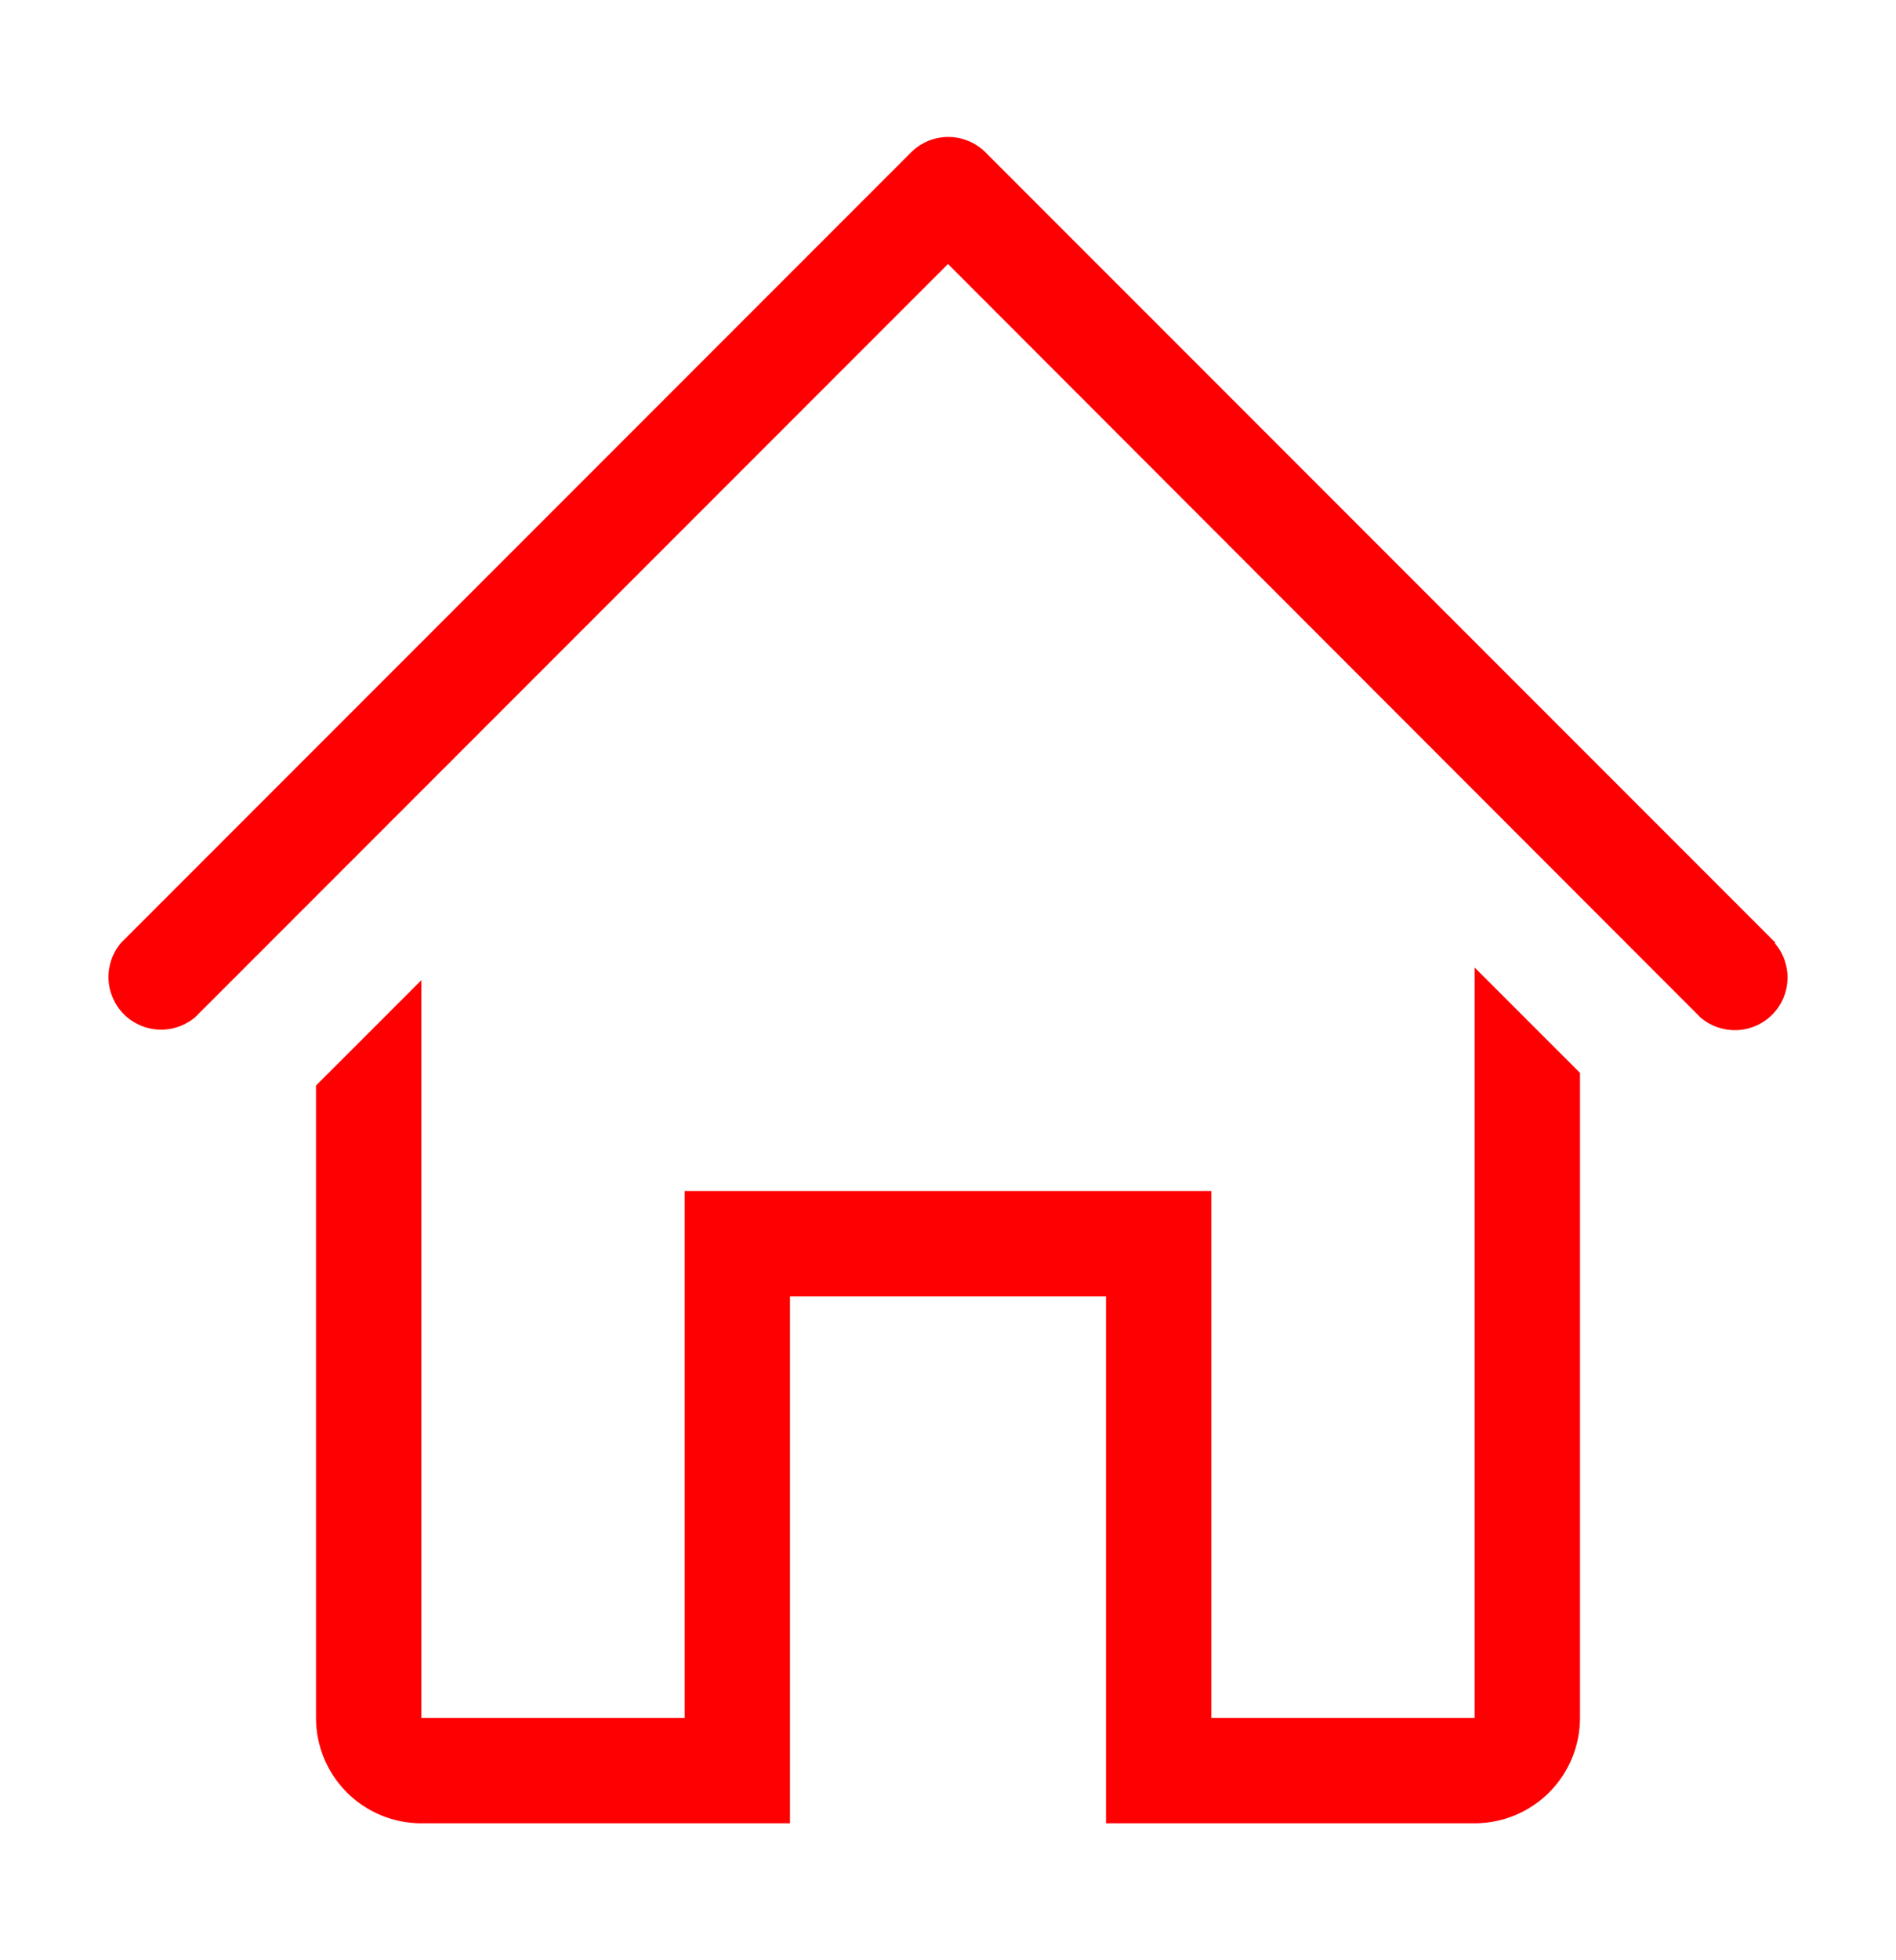 <svg width="30" height="31" viewBox="0 0 30 31" fill="none" xmlns="http://www.w3.org/2000/svg">
<g clip-path="url(#clip0_451_1326)">
<path d="M28.092 14.908L15.592 2.408C15.436 2.253 15.224 2.166 15.004 2.166C14.784 2.166 14.573 2.253 14.417 2.408L1.917 14.908C1.78 15.068 1.709 15.273 1.717 15.483C1.725 15.692 1.812 15.891 1.96 16.04C2.109 16.188 2.308 16.275 2.517 16.283C2.727 16.291 2.932 16.22 3.092 16.083L15 4.175L26.908 16.092C27.068 16.228 27.273 16.299 27.483 16.291C27.692 16.283 27.891 16.196 28.04 16.048C28.188 15.9 28.275 15.701 28.283 15.491C28.291 15.281 28.22 15.076 28.083 14.917L28.092 14.908Z" fill="#FE0002"/>
<path d="M23.333 27.167H19.167V18.834H10.833V27.167H6.667V15.501L5 17.167V27.167C5 27.61 5.176 28.033 5.488 28.346C5.801 28.659 6.225 28.834 6.667 28.834H12.5V20.501H17.5V28.834H23.333C23.775 28.834 24.199 28.659 24.512 28.346C24.824 28.033 25 27.61 25 27.167V16.967L23.333 15.301V27.167Z" fill="#FE0002"/>
</g>
<defs>
<clipPath id="clip0_451_1326">
<rect width="30" height="30" fill="white" transform="translate(0 0.5)"/>
</clipPath>
</defs>
</svg>
